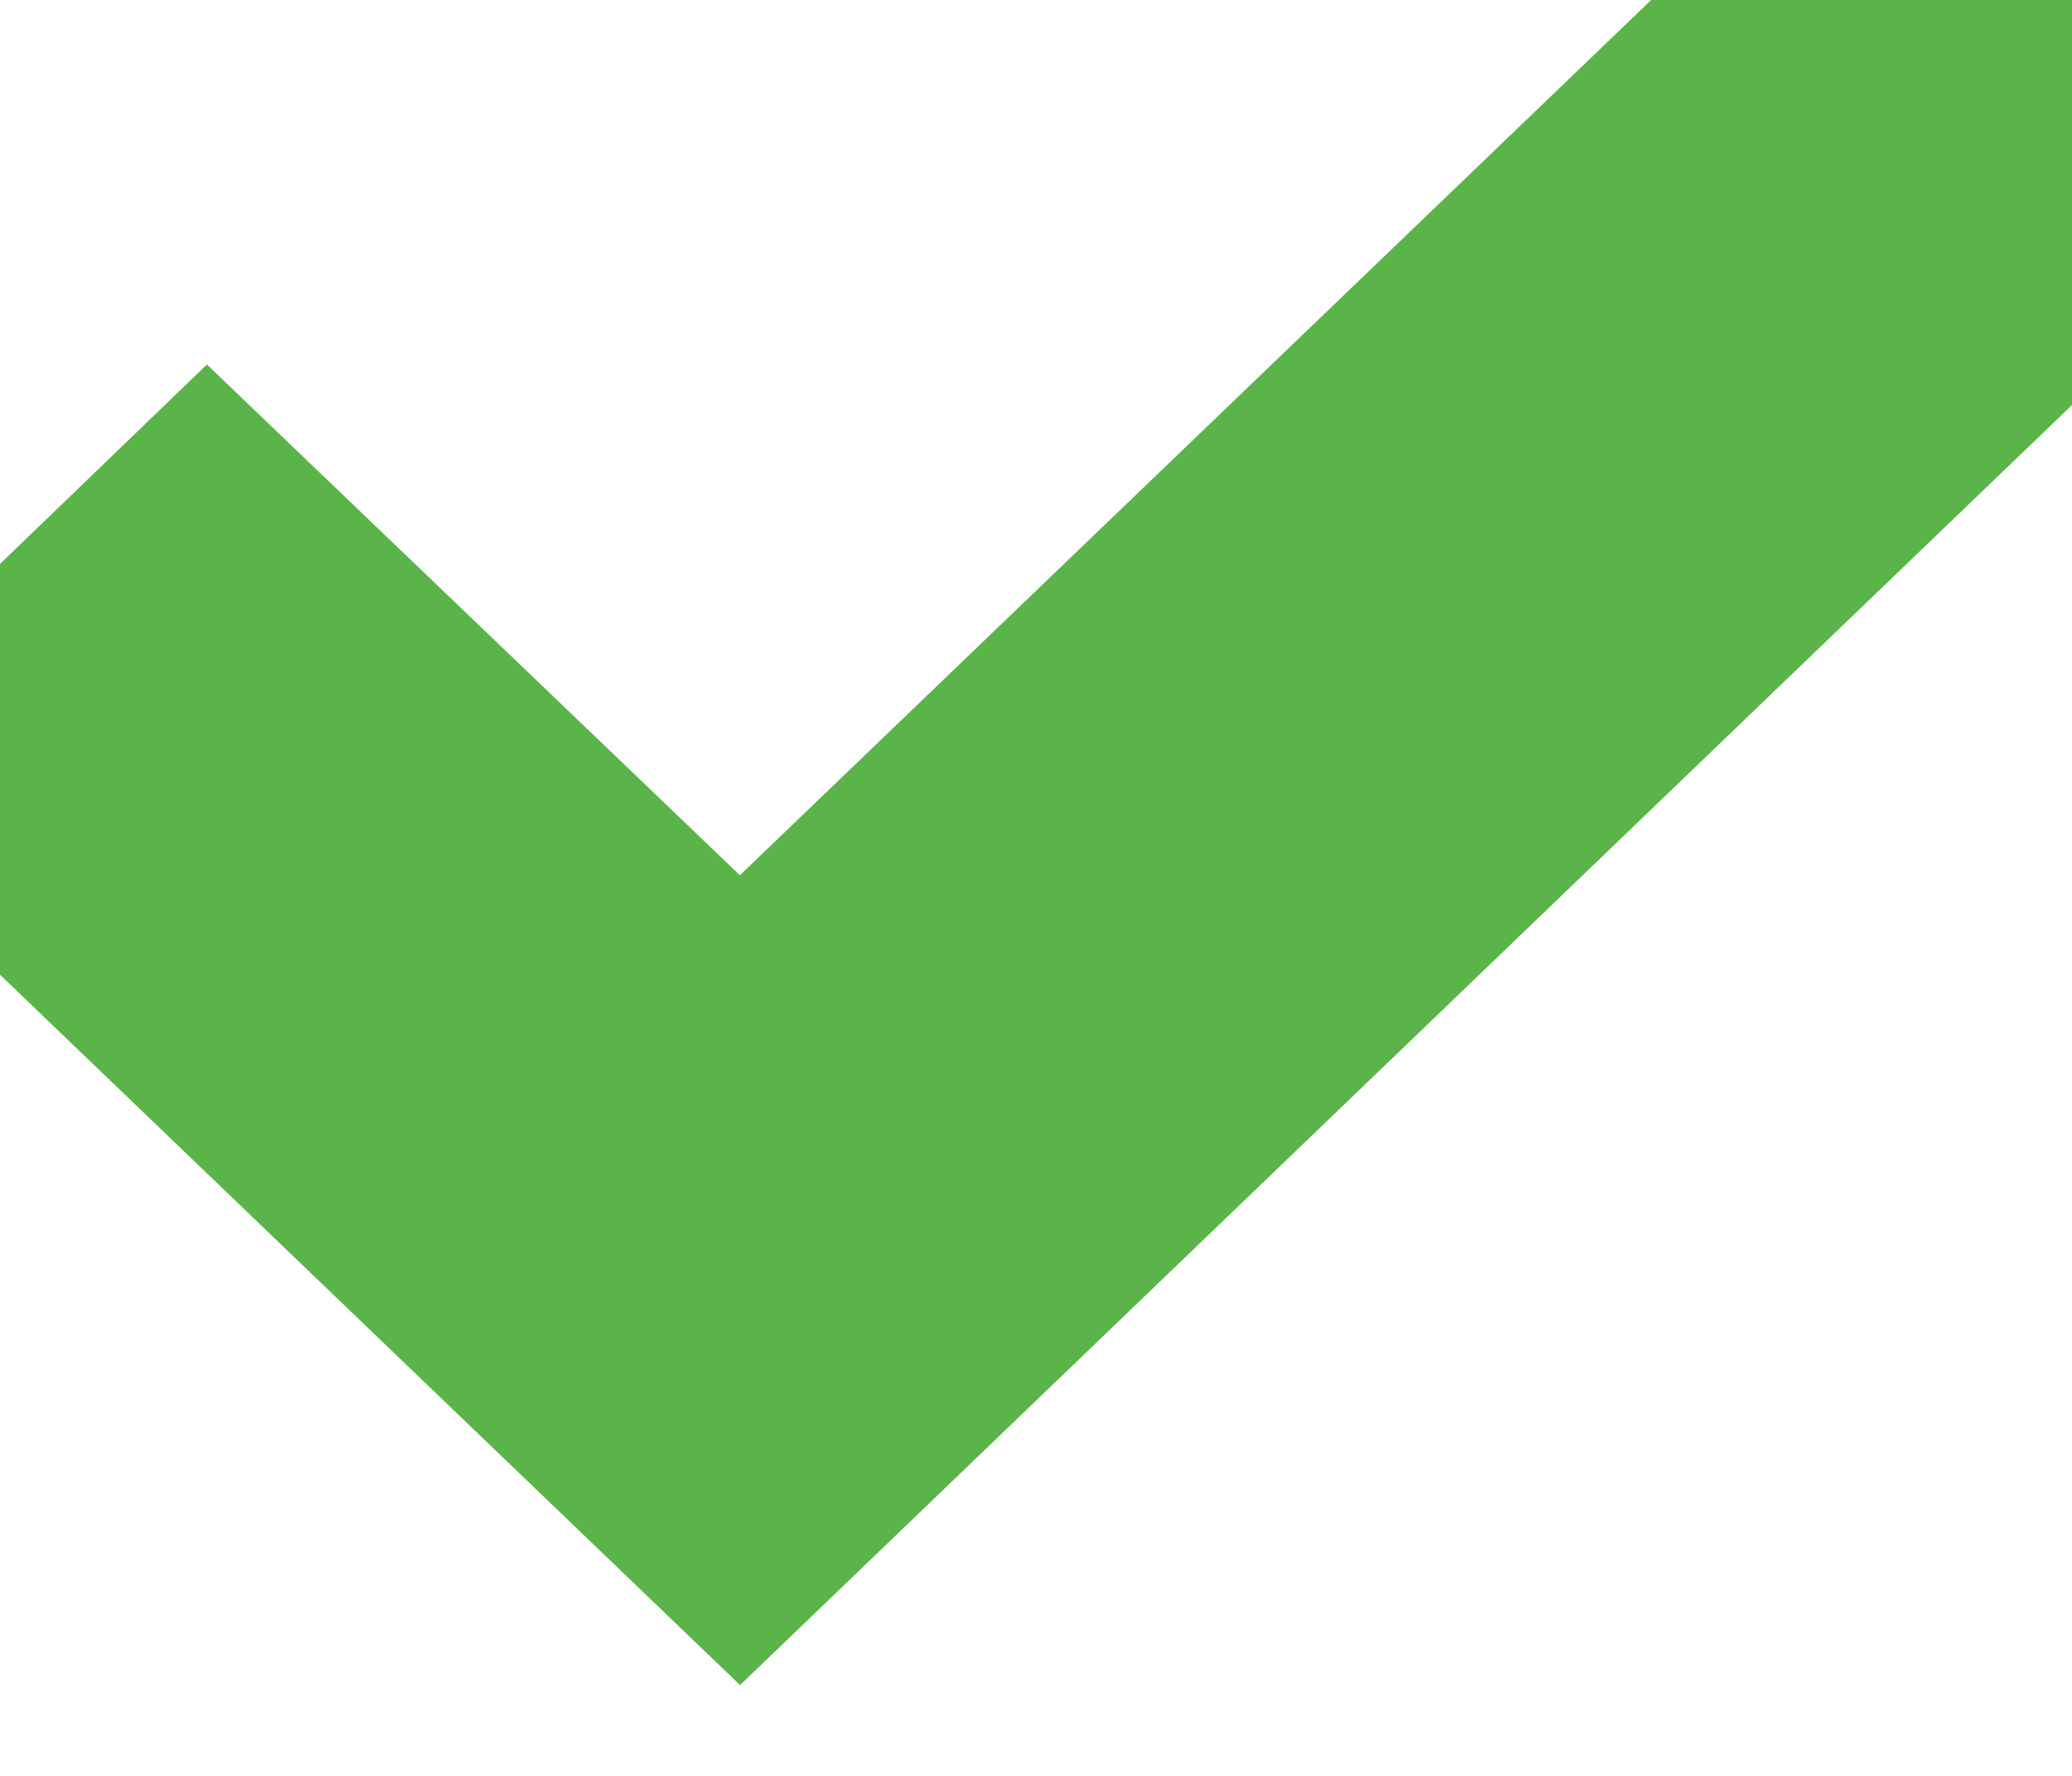 <svg xmlns="http://www.w3.org/2000/svg" width="14" height="12">
  <path fill="rgb(91,180,73)" stroke="rgb(91,180,73)" stroke-width="2" stroke-linecap="square" fill-rule="evenodd" d="M5 10L0 5.2l1.4-1.35L5 7.3 12.6 0 14 1.35 5 10z"/>
</svg>